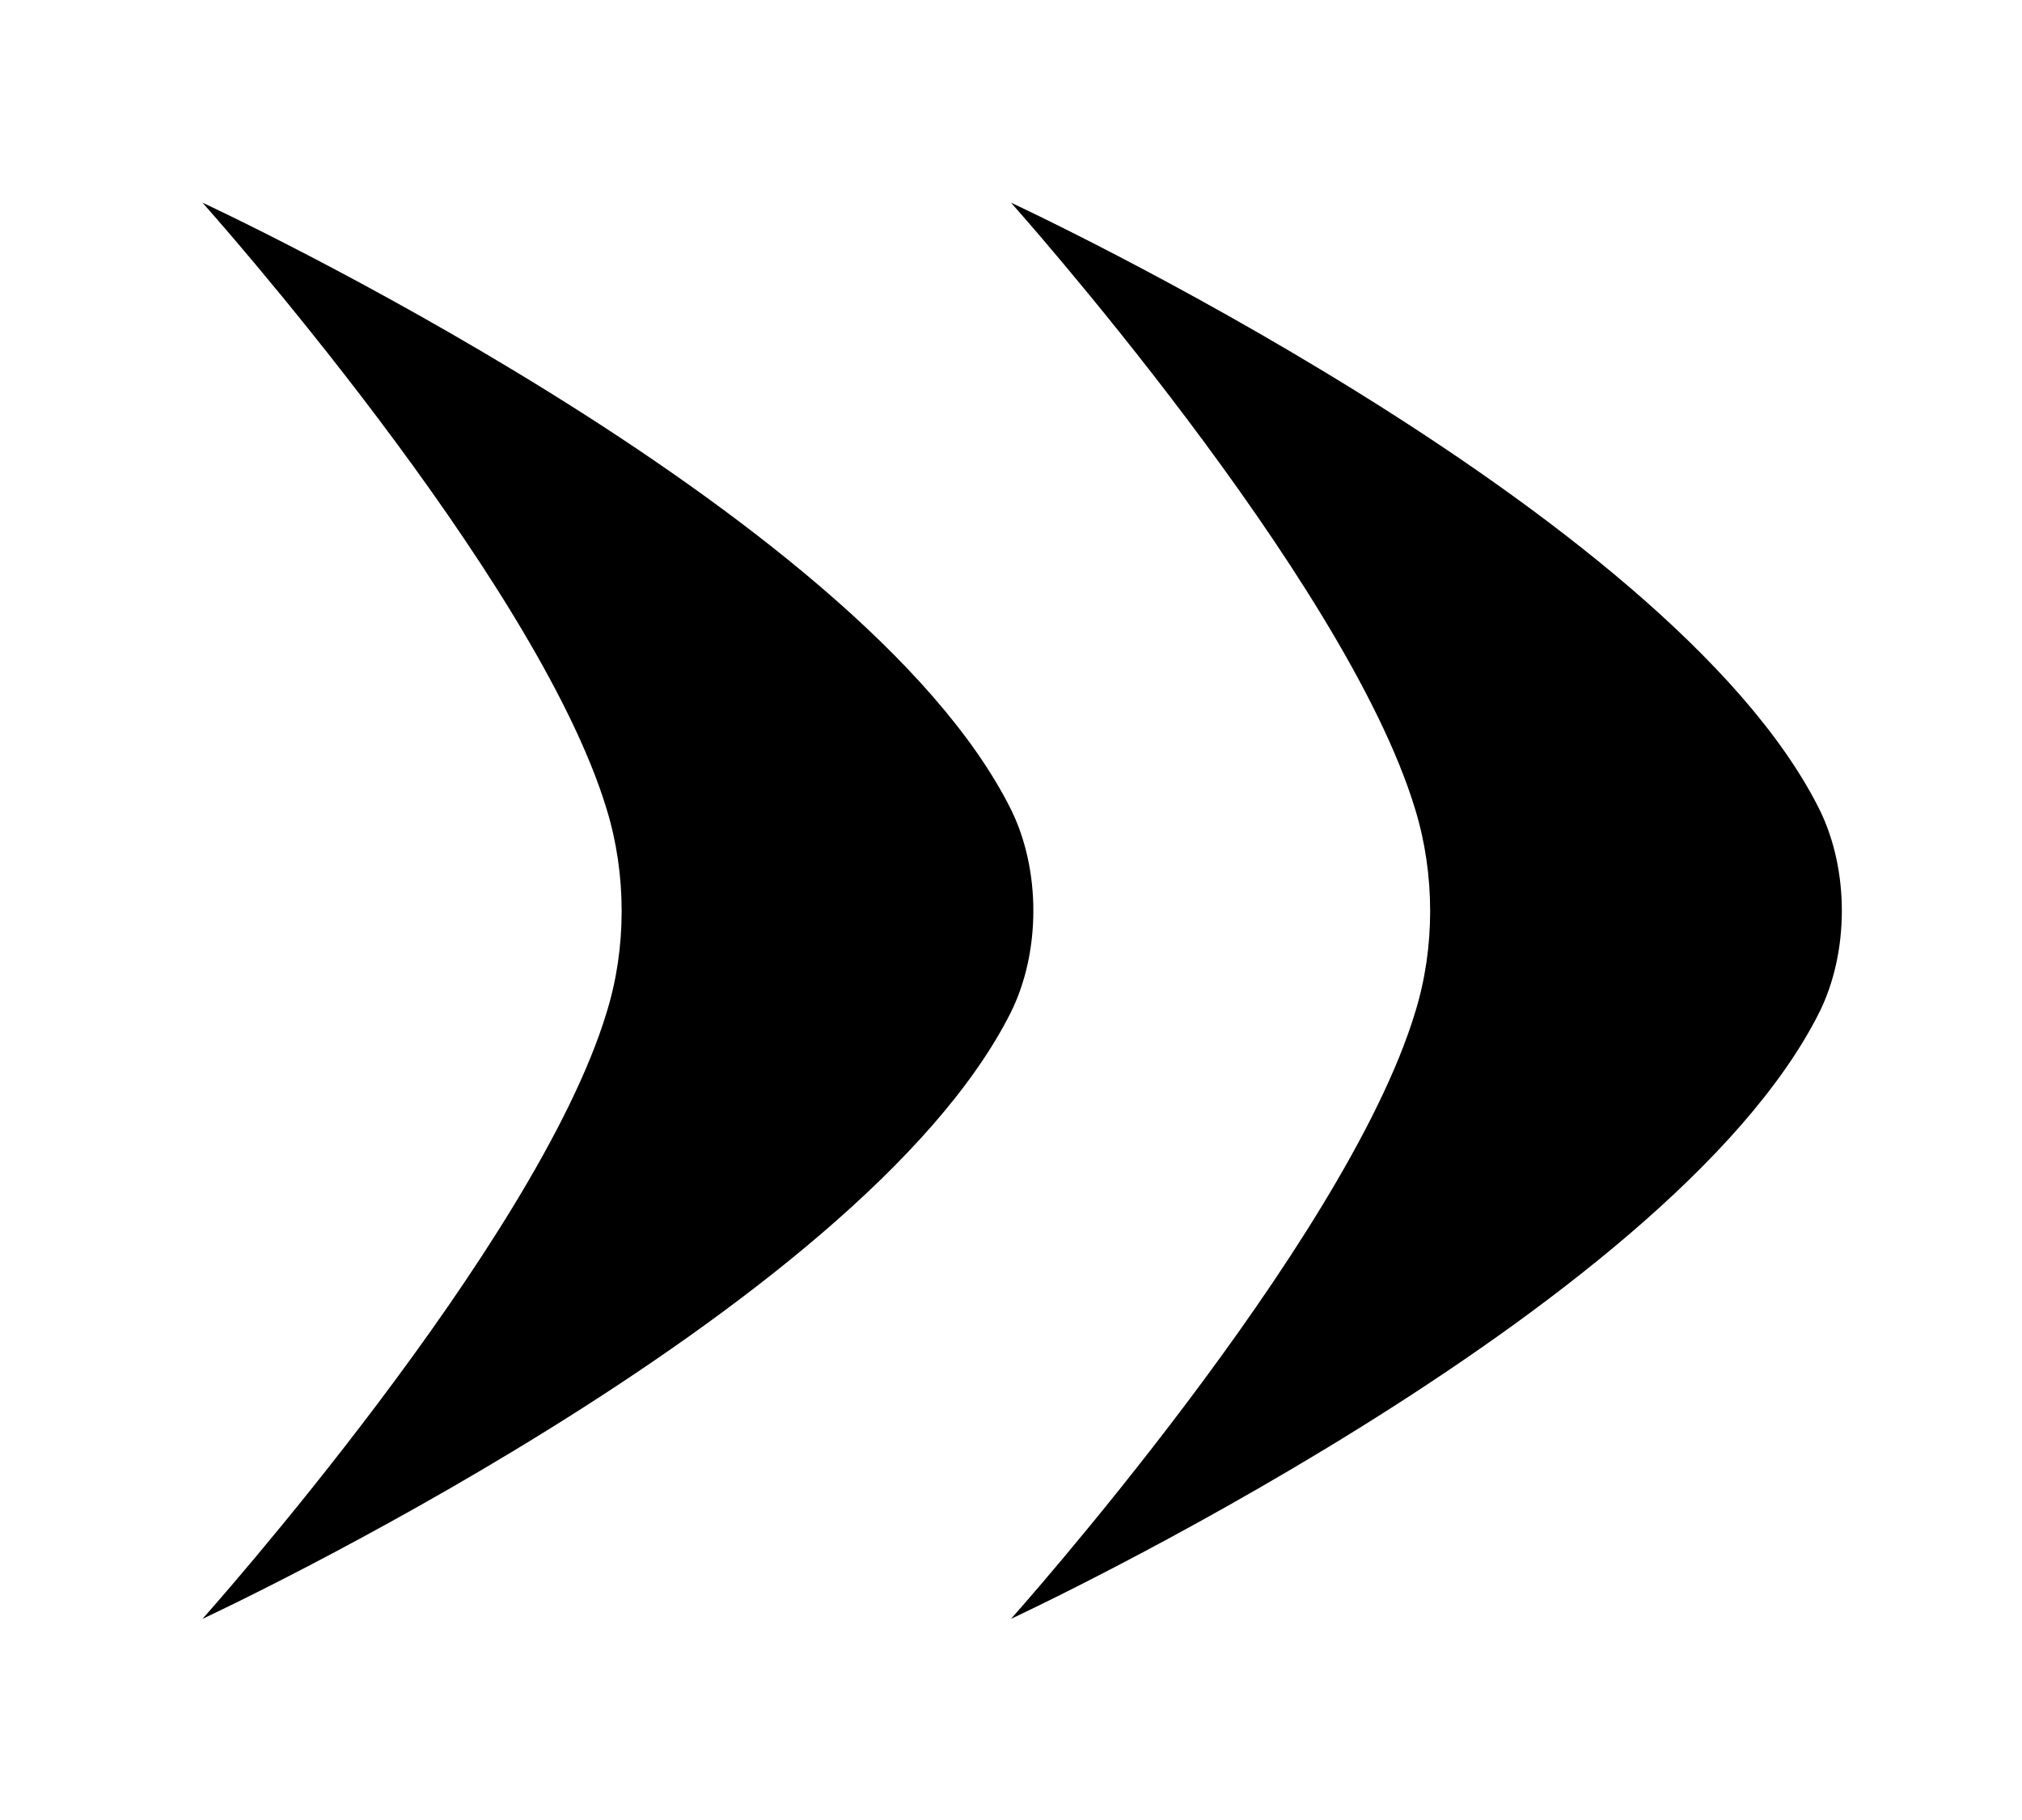 <?xml version="1.0" encoding="UTF-8" standalone="no"?>
<!-- Created with Inkscape (http://www.inkscape.org/) -->

<svg
   width="10"
   height="9"
   viewBox="0 0 2.646 2.381"
   version="1.1"
   id="svg1"
   inkscape:version="1.3.2 (091e20e, 2023-11-25, custom)"
   sodipodi:docname="bullet.svg"
   xmlns:inkscape="http://www.inkscape.org/namespaces/inkscape"
   xmlns:sodipodi="http://sodipodi.sourceforge.net/DTD/sodipodi-0.dtd"
   xmlns="http://www.w3.org/2000/svg"
   xmlns:svg="http://www.w3.org/2000/svg">
  <sodipodi:namedview
     id="namedview1"
     pagecolor="#ffffff"
     bordercolor="#000000"
     borderopacity="0.25"
     inkscape:showpageshadow="2"
     inkscape:pageopacity="0.0"
     inkscape:pagecheckerboard="0"
     inkscape:deskcolor="#d1d1d1"
     inkscape:document-units="mm"
     showgrid="true"
     inkscape:zoom="128"
     inkscape:cx="4.21875"
     inkscape:cy="4.4882812"
     inkscape:window-width="2560"
     inkscape:window-height="1406"
     inkscape:window-x="4444"
     inkscape:window-y="-11"
     inkscape:window-maximized="1"
     inkscape:current-layer="layer1">
    <inkscape:grid
       id="grid1"
       units="px"
       originx="0"
       originy="0"
       spacingx="0.265"
       spacingy="0.265"
       empcolor="#0099e5"
       empopacity="0.302"
       color="#0099e5"
       opacity="0.149"
       empspacing="5"
       dotted="false"
       gridanglex="30"
       gridanglez="30"
       visible="true" />
  </sodipodi:namedview>
  <defs
     id="defs1" />
  <g
     inkscape:label="Layer 1"
     inkscape:groupmode="layer"
     id="layer1">
    <path
       style="fill:#000000;stroke-width:0.265"
       d="m 1.323,0.265 c 0,0 0.861,0.399 1.058,0.794 0.039,0.079 0.039,0.186 0,0.265 -0.197,0.394 -1.058,0.794 -1.058,0.794 0,0 0.437,-0.489 0.529,-0.794 0.026,-0.084 0.026,-0.18 0,-0.265 C 1.76,0.754 1.323,0.265 1.323,0.265 Z"
       id="path1"
       sodipodi:nodetypes="caacaac" />
    <path
       style="fill:#000000;stroke-width:0.265"
       d="m 0.265,0.265 c 0,0 0.861,0.399 1.058,0.794 0.039,0.079 0.039,0.186 0,0.265 -0.197,0.394 -1.058,0.794 -1.058,0.794 0,0 0.437,-0.489 0.529,-0.794 0.026,-0.084 0.026,-0.18 0,-0.265 C 0.702,0.754 0.265,0.265 0.265,0.265 Z"
       id="path2"
       sodipodi:nodetypes="caacaac" />
  </g>
</svg>
